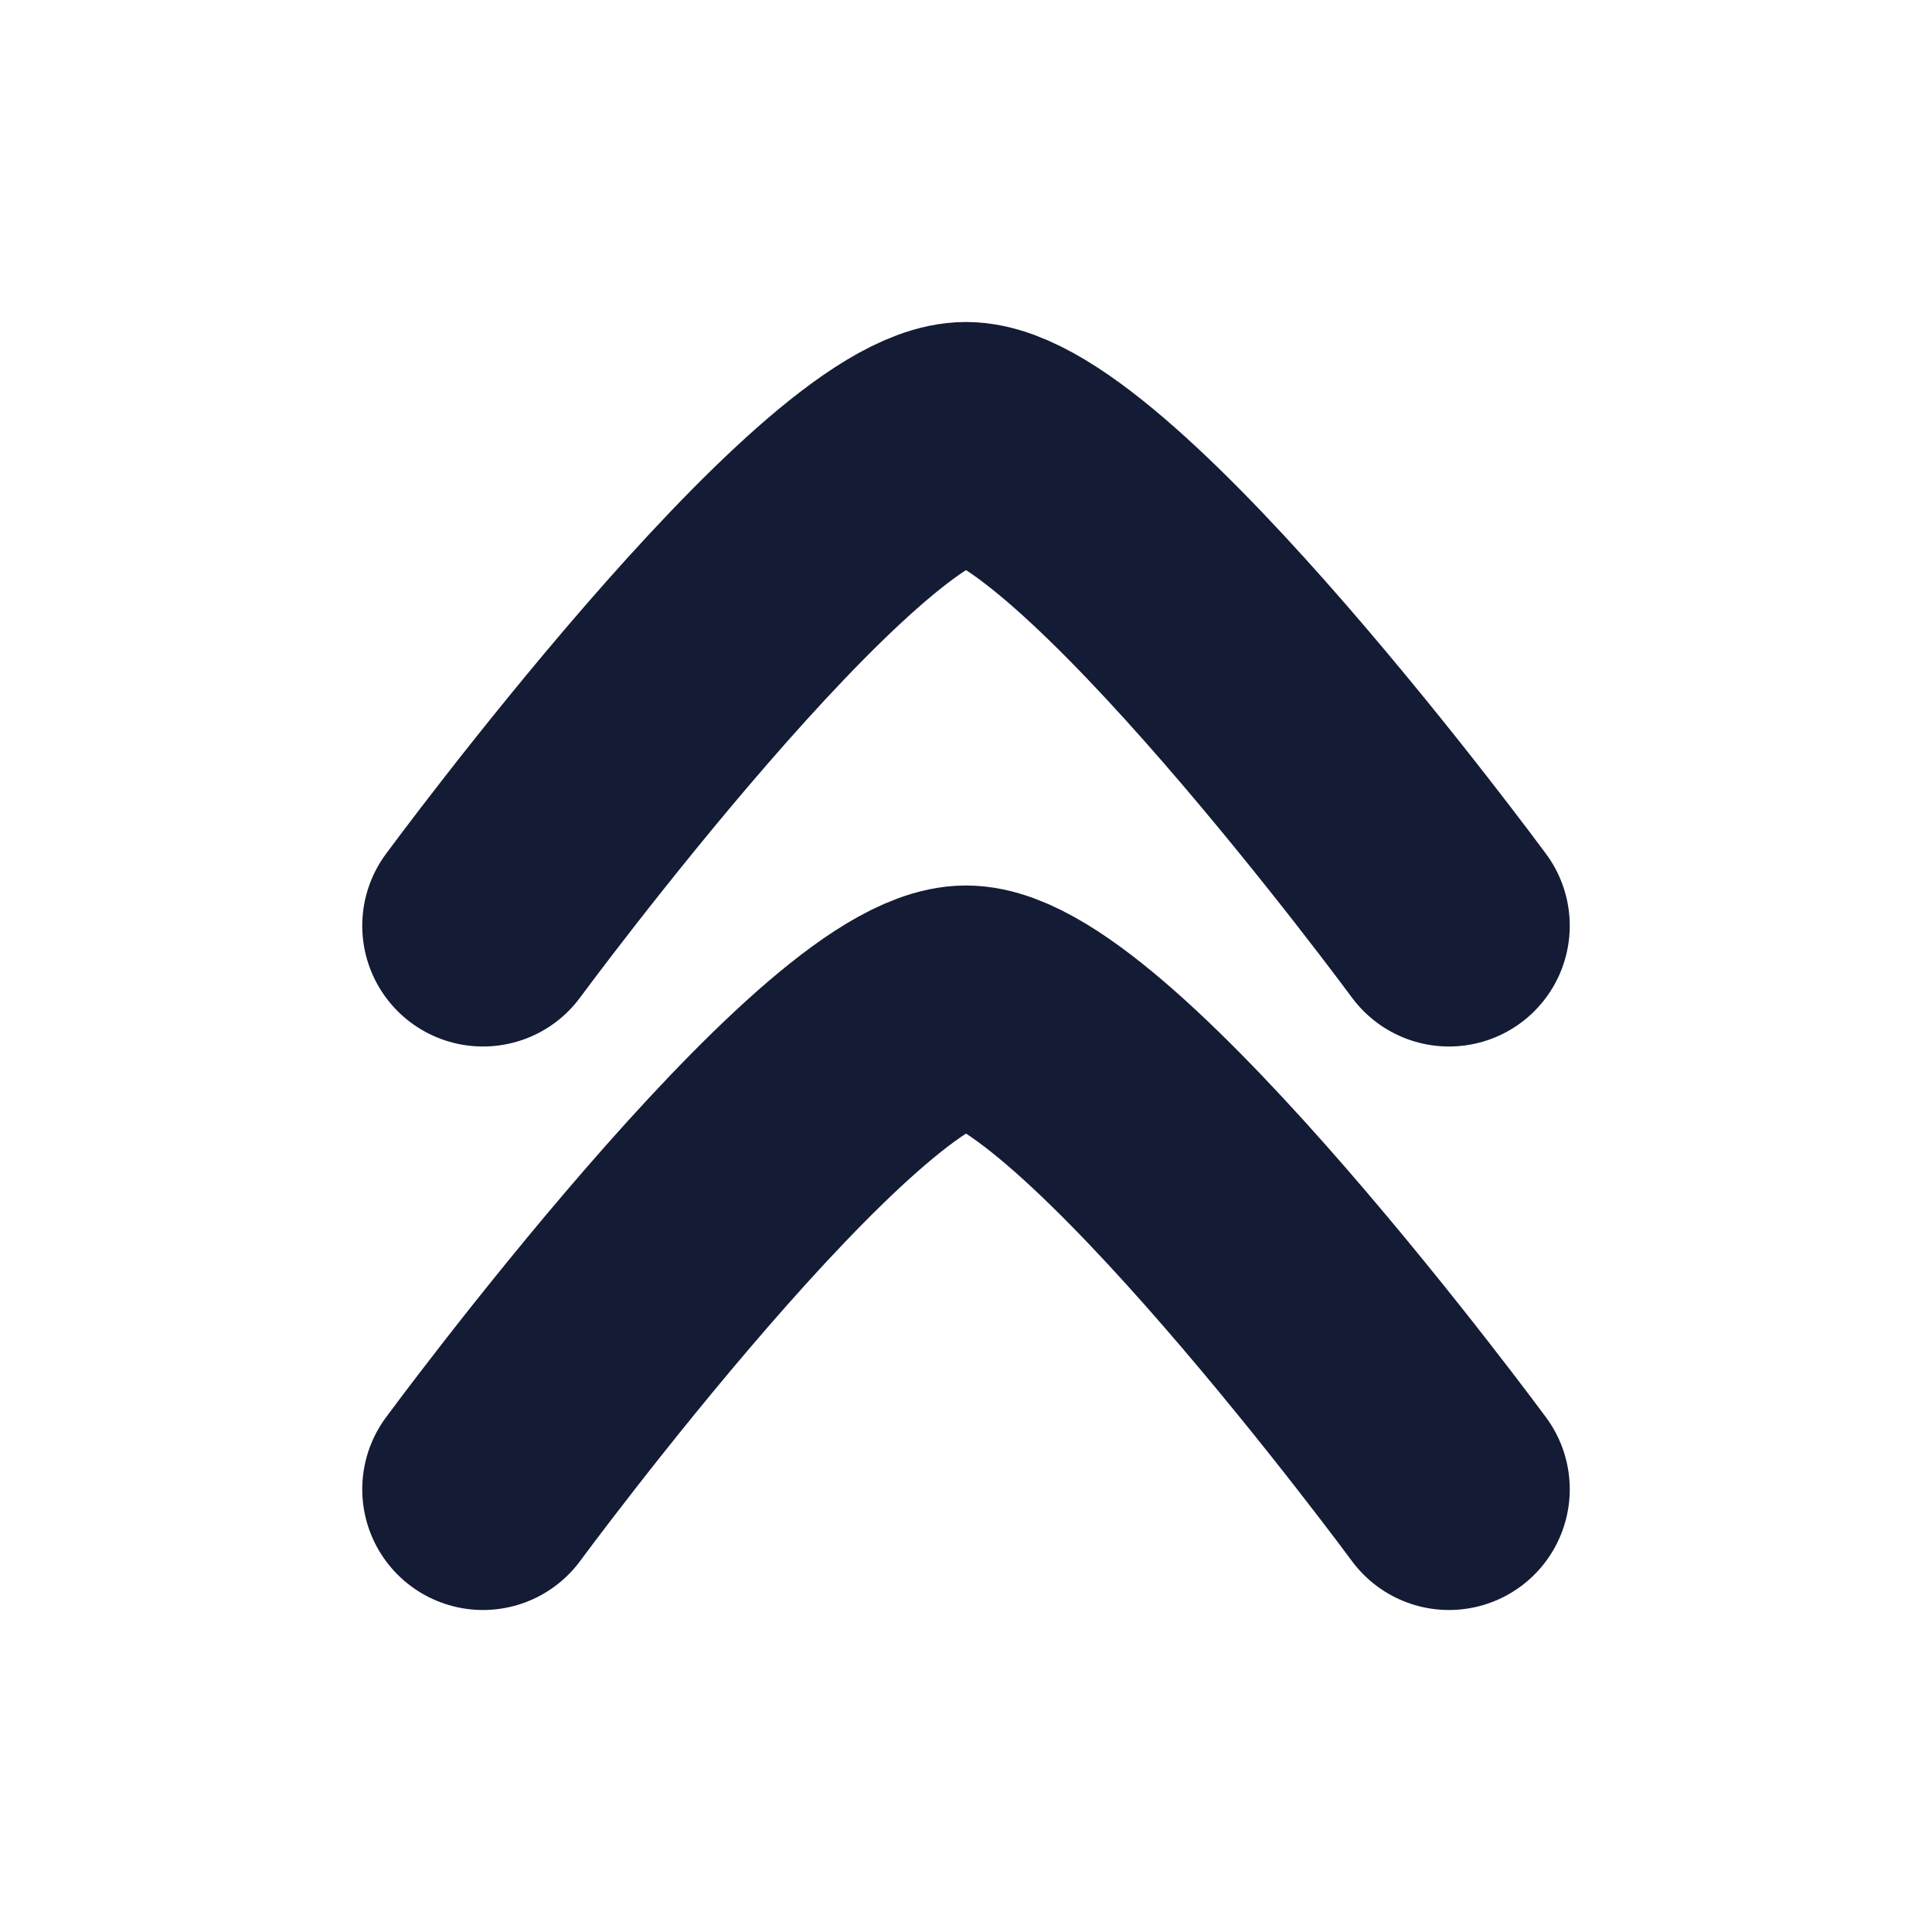<svg xmlns="http://www.w3.org/2000/svg" viewBox="0 0 24 24" width="24" height="24" color="#000000" fill="none">
    <path d="M18 11.5C18 11.5 13.581 5.5 12 5.5C10.419 5.5 6 11.5 6 11.5" stroke="#141B34" stroke-width="3" stroke-linecap="round" stroke-linejoin="round" />
    <path d="M18 18.5C18 18.5 13.581 12.5 12 12.5C10.419 12.5 6 18.5 6 18.5" stroke="#141B34" stroke-width="3" stroke-linecap="round" stroke-linejoin="round" />
</svg>